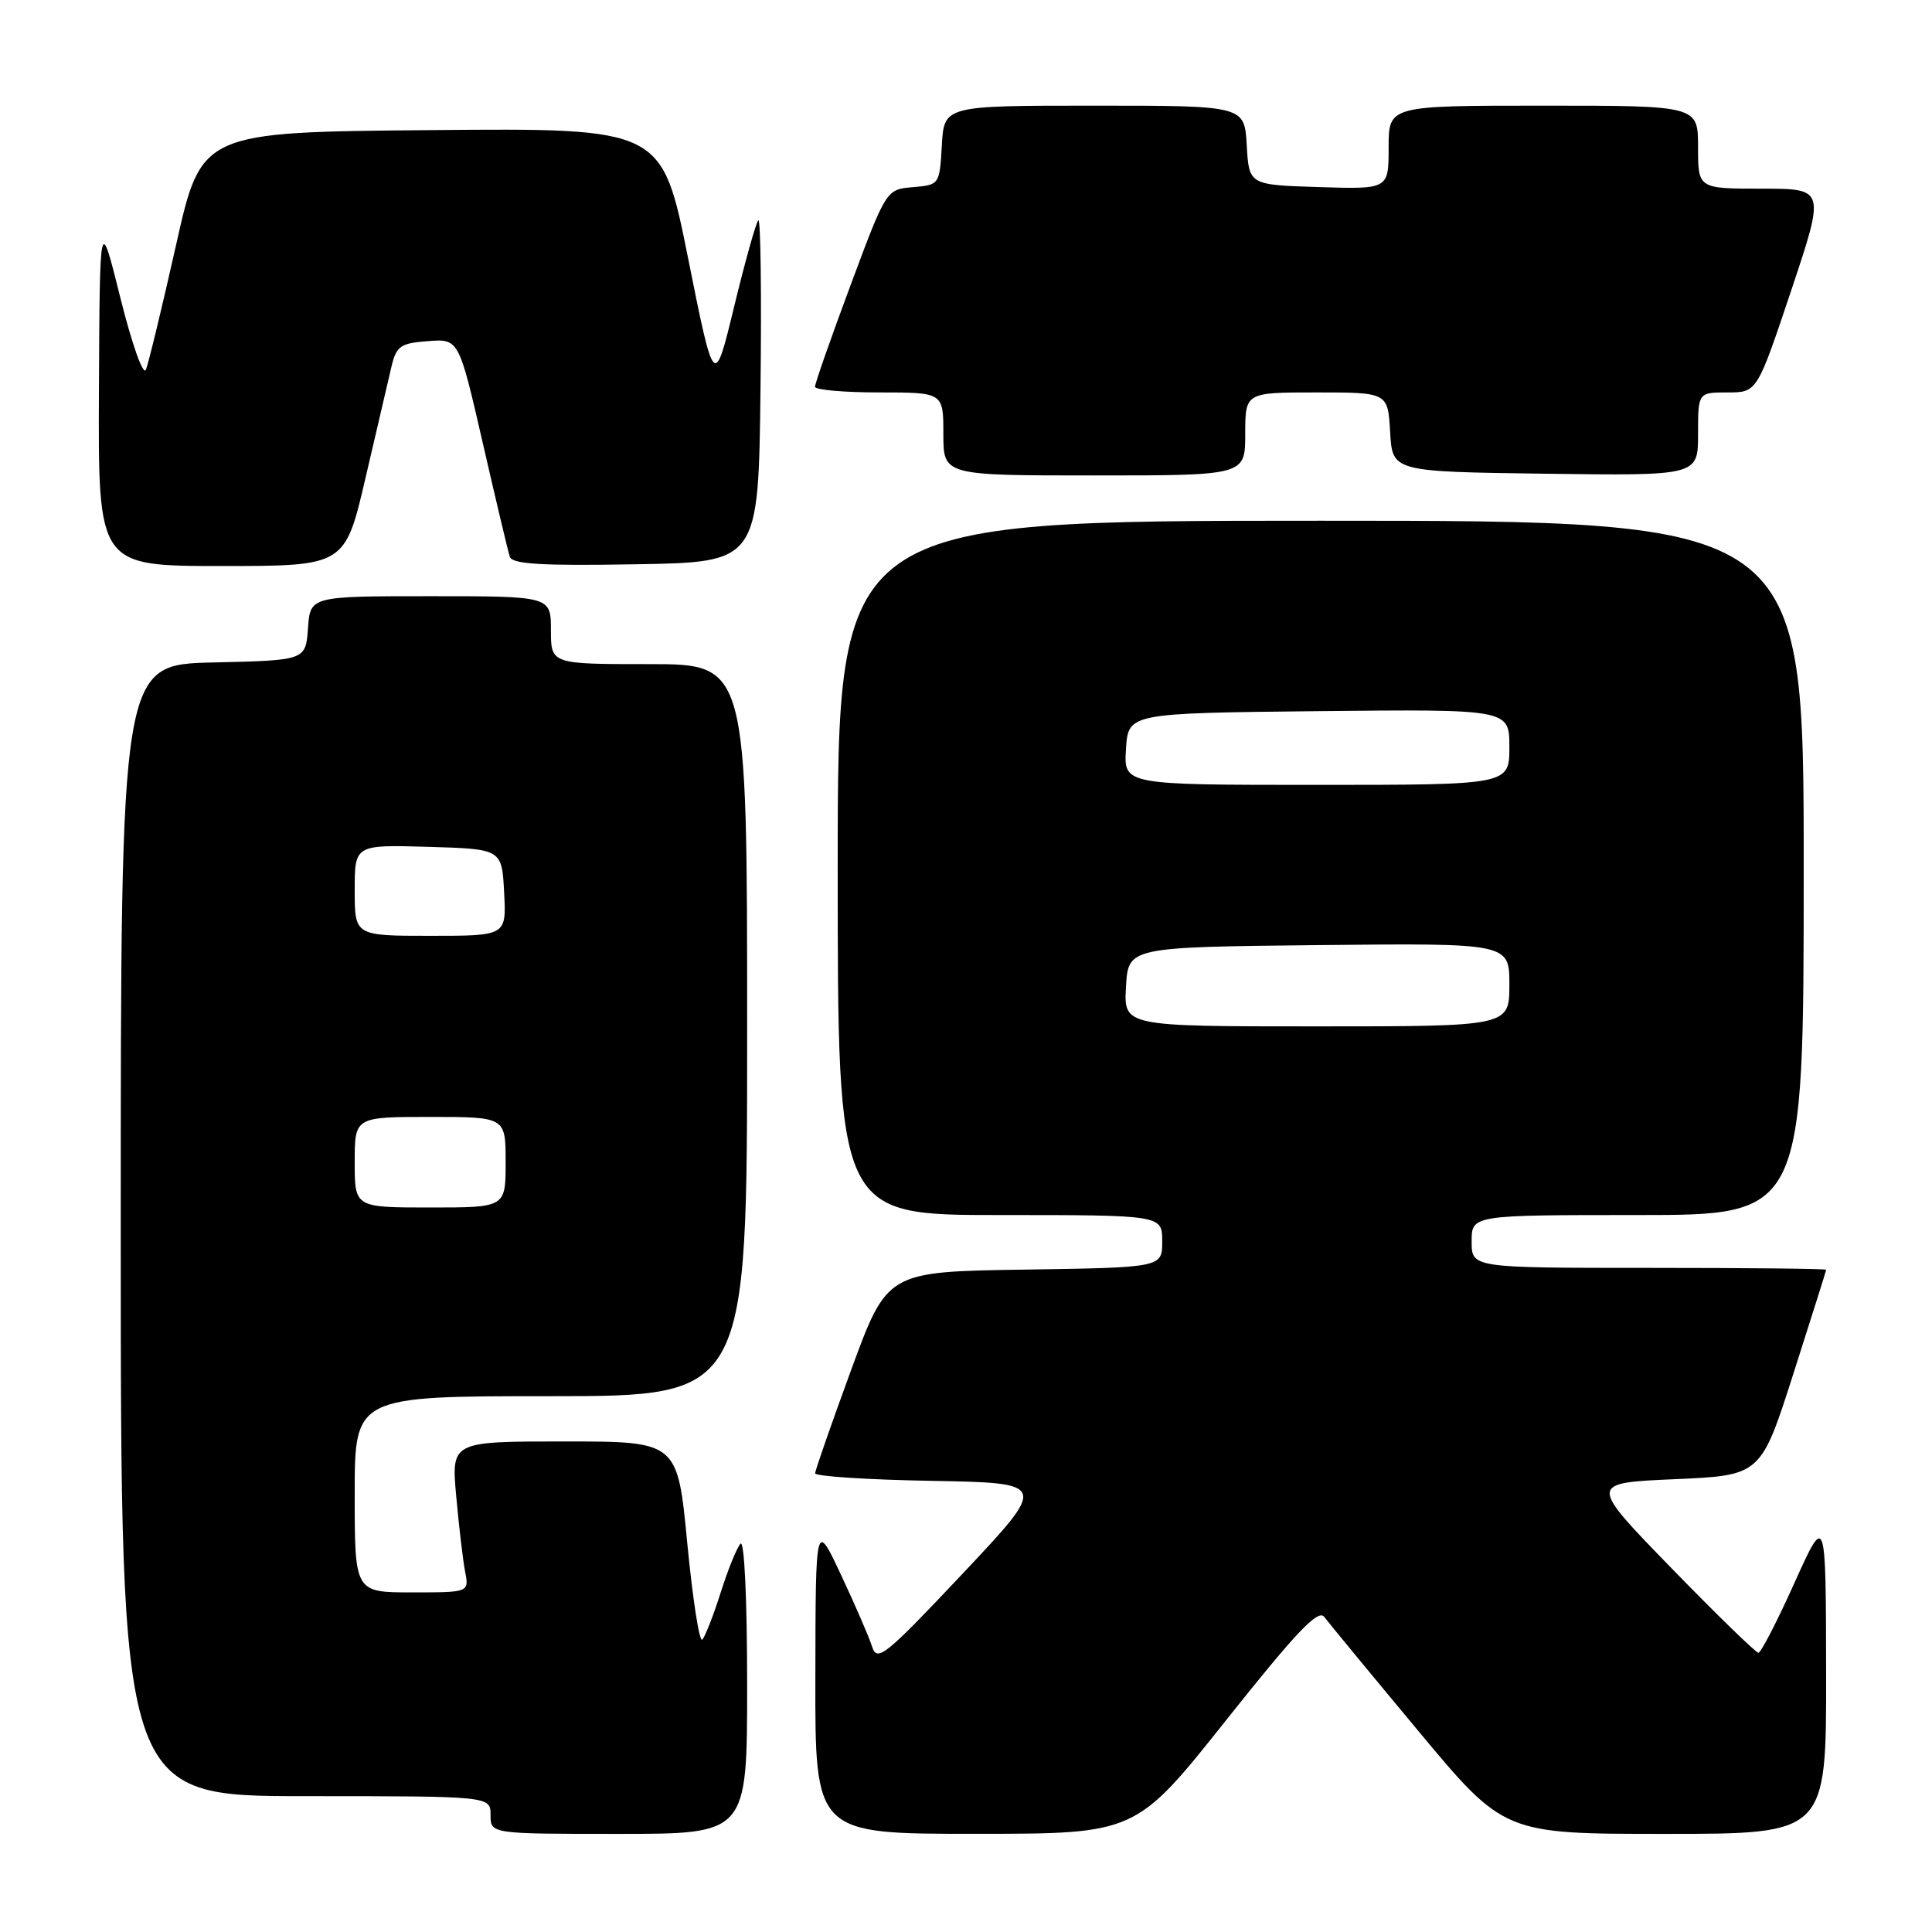 <?xml version="1.0" encoding="UTF-8" standalone="no"?>
<!DOCTYPE svg PUBLIC "-//W3C//DTD SVG 1.1//EN" "http://www.w3.org/Graphics/SVG/1.1/DTD/svg11.dtd" >
<svg xmlns="http://www.w3.org/2000/svg" xmlns:xlink="http://www.w3.org/1999/xlink" version="1.1" viewBox="0 0 256 256">
 <g >
 <path fill="currentColor"
d=" M 99.00 223.30 C 99.00 211.95 98.63 204.00 98.12 204.55 C 97.64 205.07 96.46 207.97 95.50 211.00 C 94.54 214.03 93.44 216.84 93.06 217.26 C 92.68 217.68 91.79 211.95 91.07 204.51 C 89.78 191.00 89.78 191.00 74.79 191.00 C 59.80 191.00 59.80 191.00 60.45 198.25 C 60.81 202.24 61.34 206.74 61.63 208.25 C 62.16 211.00 62.16 211.00 54.58 211.00 C 47.00 211.00 47.00 211.00 47.00 198.00 C 47.00 185.00 47.00 185.00 73.00 185.00 C 99.00 185.00 99.00 185.00 99.00 136.50 C 99.00 88.00 99.00 88.00 86.00 88.00 C 73.00 88.00 73.00 88.00 73.00 83.50 C 73.00 79.00 73.00 79.00 57.06 79.00 C 41.11 79.00 41.11 79.00 40.81 83.25 C 40.50 87.50 40.50 87.50 28.25 87.78 C 16.00 88.06 16.00 88.06 16.00 163.03 C 16.00 238.00 16.00 238.00 40.50 238.00 C 65.00 238.00 65.00 238.00 65.00 240.50 C 65.00 243.00 65.00 243.00 82.00 243.00 C 99.00 243.00 99.00 243.00 99.00 223.30 Z  M 162.47 227.93 C 171.78 216.22 174.67 213.18 175.47 214.25 C 176.04 215.01 181.63 221.79 187.90 229.32 C 199.29 243.00 199.29 243.00 220.65 243.00 C 242.00 243.00 242.00 243.00 241.97 221.75 C 241.94 200.50 241.94 200.50 237.77 209.75 C 235.48 214.84 233.33 219.00 233.00 219.00 C 232.66 219.00 227.46 213.94 221.44 207.75 C 210.50 196.50 210.50 196.50 221.91 196.00 C 233.32 195.50 233.32 195.50 237.64 182.00 C 240.01 174.57 241.97 168.39 241.98 168.25 C 241.99 168.11 231.43 168.00 218.50 168.00 C 195.00 168.00 195.00 168.00 195.00 164.50 C 195.00 161.00 195.00 161.00 217.00 161.00 C 239.00 161.00 239.00 161.00 239.00 115.00 C 239.00 69.00 239.00 69.00 175.00 69.00 C 111.00 69.00 111.00 69.00 111.00 115.00 C 111.00 161.00 111.00 161.00 132.50 161.00 C 154.00 161.00 154.00 161.00 154.00 164.48 C 154.00 167.95 154.00 167.95 135.78 168.23 C 117.56 168.50 117.56 168.50 112.79 181.50 C 110.17 188.65 108.02 194.83 108.01 195.22 C 108.01 195.62 114.94 196.07 123.43 196.22 C 138.86 196.50 138.86 196.50 127.58 208.49 C 117.29 219.41 116.22 220.27 115.56 218.20 C 115.17 216.95 113.32 212.68 111.46 208.72 C 108.07 201.50 108.07 201.50 108.04 222.25 C 108.00 243.00 108.00 243.00 129.25 242.99 C 150.50 242.99 150.50 242.99 162.47 227.93 Z  M 48.45 63.25 C 49.95 56.79 51.50 50.15 51.89 48.50 C 52.53 45.85 53.09 45.47 56.71 45.20 C 60.80 44.89 60.80 44.89 63.97 58.70 C 65.71 66.29 67.32 73.07 67.55 73.77 C 67.86 74.75 71.73 74.99 84.23 74.77 C 100.50 74.50 100.50 74.50 100.77 51.56 C 100.92 38.95 100.79 28.88 100.48 29.19 C 100.17 29.49 98.73 34.64 97.28 40.62 C 94.64 51.50 94.64 51.50 91.18 34.24 C 87.72 16.97 87.72 16.97 57.20 17.24 C 26.68 17.50 26.68 17.50 23.32 32.50 C 21.47 40.75 19.67 48.17 19.33 49.00 C 18.98 49.83 17.47 45.57 15.96 39.50 C 13.22 28.50 13.22 28.50 13.11 51.75 C 13.00 75.00 13.00 75.00 29.36 75.00 C 45.72 75.00 45.72 75.00 48.45 63.25 Z  M 165.00 57.50 C 165.00 52.00 165.00 52.00 174.45 52.00 C 183.90 52.00 183.90 52.00 184.20 57.25 C 184.50 62.50 184.50 62.50 204.75 62.77 C 225.00 63.04 225.00 63.04 225.00 57.52 C 225.00 52.00 225.00 52.00 228.91 52.00 C 232.82 52.00 232.82 52.00 237.34 38.50 C 241.85 25.00 241.85 25.00 233.43 25.00 C 225.00 25.00 225.00 25.00 225.00 19.50 C 225.00 14.00 225.00 14.00 204.50 14.00 C 184.00 14.00 184.00 14.00 184.00 19.54 C 184.00 25.08 184.00 25.08 174.75 24.79 C 165.50 24.50 165.50 24.50 165.20 19.25 C 164.90 14.00 164.90 14.00 145.00 14.00 C 125.10 14.00 125.10 14.00 124.80 19.25 C 124.50 24.47 124.48 24.50 120.96 24.80 C 117.43 25.10 117.43 25.10 112.70 37.80 C 110.10 44.78 107.98 50.84 107.99 51.25 C 108.00 51.66 111.83 52.00 116.50 52.00 C 125.00 52.00 125.00 52.00 125.00 57.50 C 125.00 63.00 125.00 63.00 145.00 63.00 C 165.00 63.00 165.00 63.00 165.00 57.50 Z  M 47.00 154.00 C 47.00 148.00 47.00 148.00 57.00 148.00 C 67.00 148.00 67.00 148.00 67.00 154.00 C 67.00 160.00 67.00 160.00 57.00 160.00 C 47.00 160.00 47.00 160.00 47.00 154.00 Z  M 47.00 117.96 C 47.00 111.93 47.00 111.93 56.75 112.21 C 66.50 112.50 66.50 112.50 66.80 118.25 C 67.10 124.00 67.10 124.00 57.05 124.00 C 47.00 124.00 47.00 124.00 47.00 117.96 Z  M 149.20 130.75 C 149.50 125.50 149.50 125.50 174.75 125.23 C 200.00 124.97 200.00 124.97 200.00 130.48 C 200.00 136.00 200.00 136.00 174.45 136.00 C 148.90 136.00 148.90 136.00 149.20 130.75 Z  M 149.20 99.25 C 149.50 94.50 149.50 94.50 174.75 94.23 C 200.00 93.97 200.00 93.97 200.00 98.98 C 200.00 104.00 200.00 104.00 174.45 104.00 C 148.89 104.00 148.89 104.00 149.20 99.25 Z "/>
</g>
</svg>